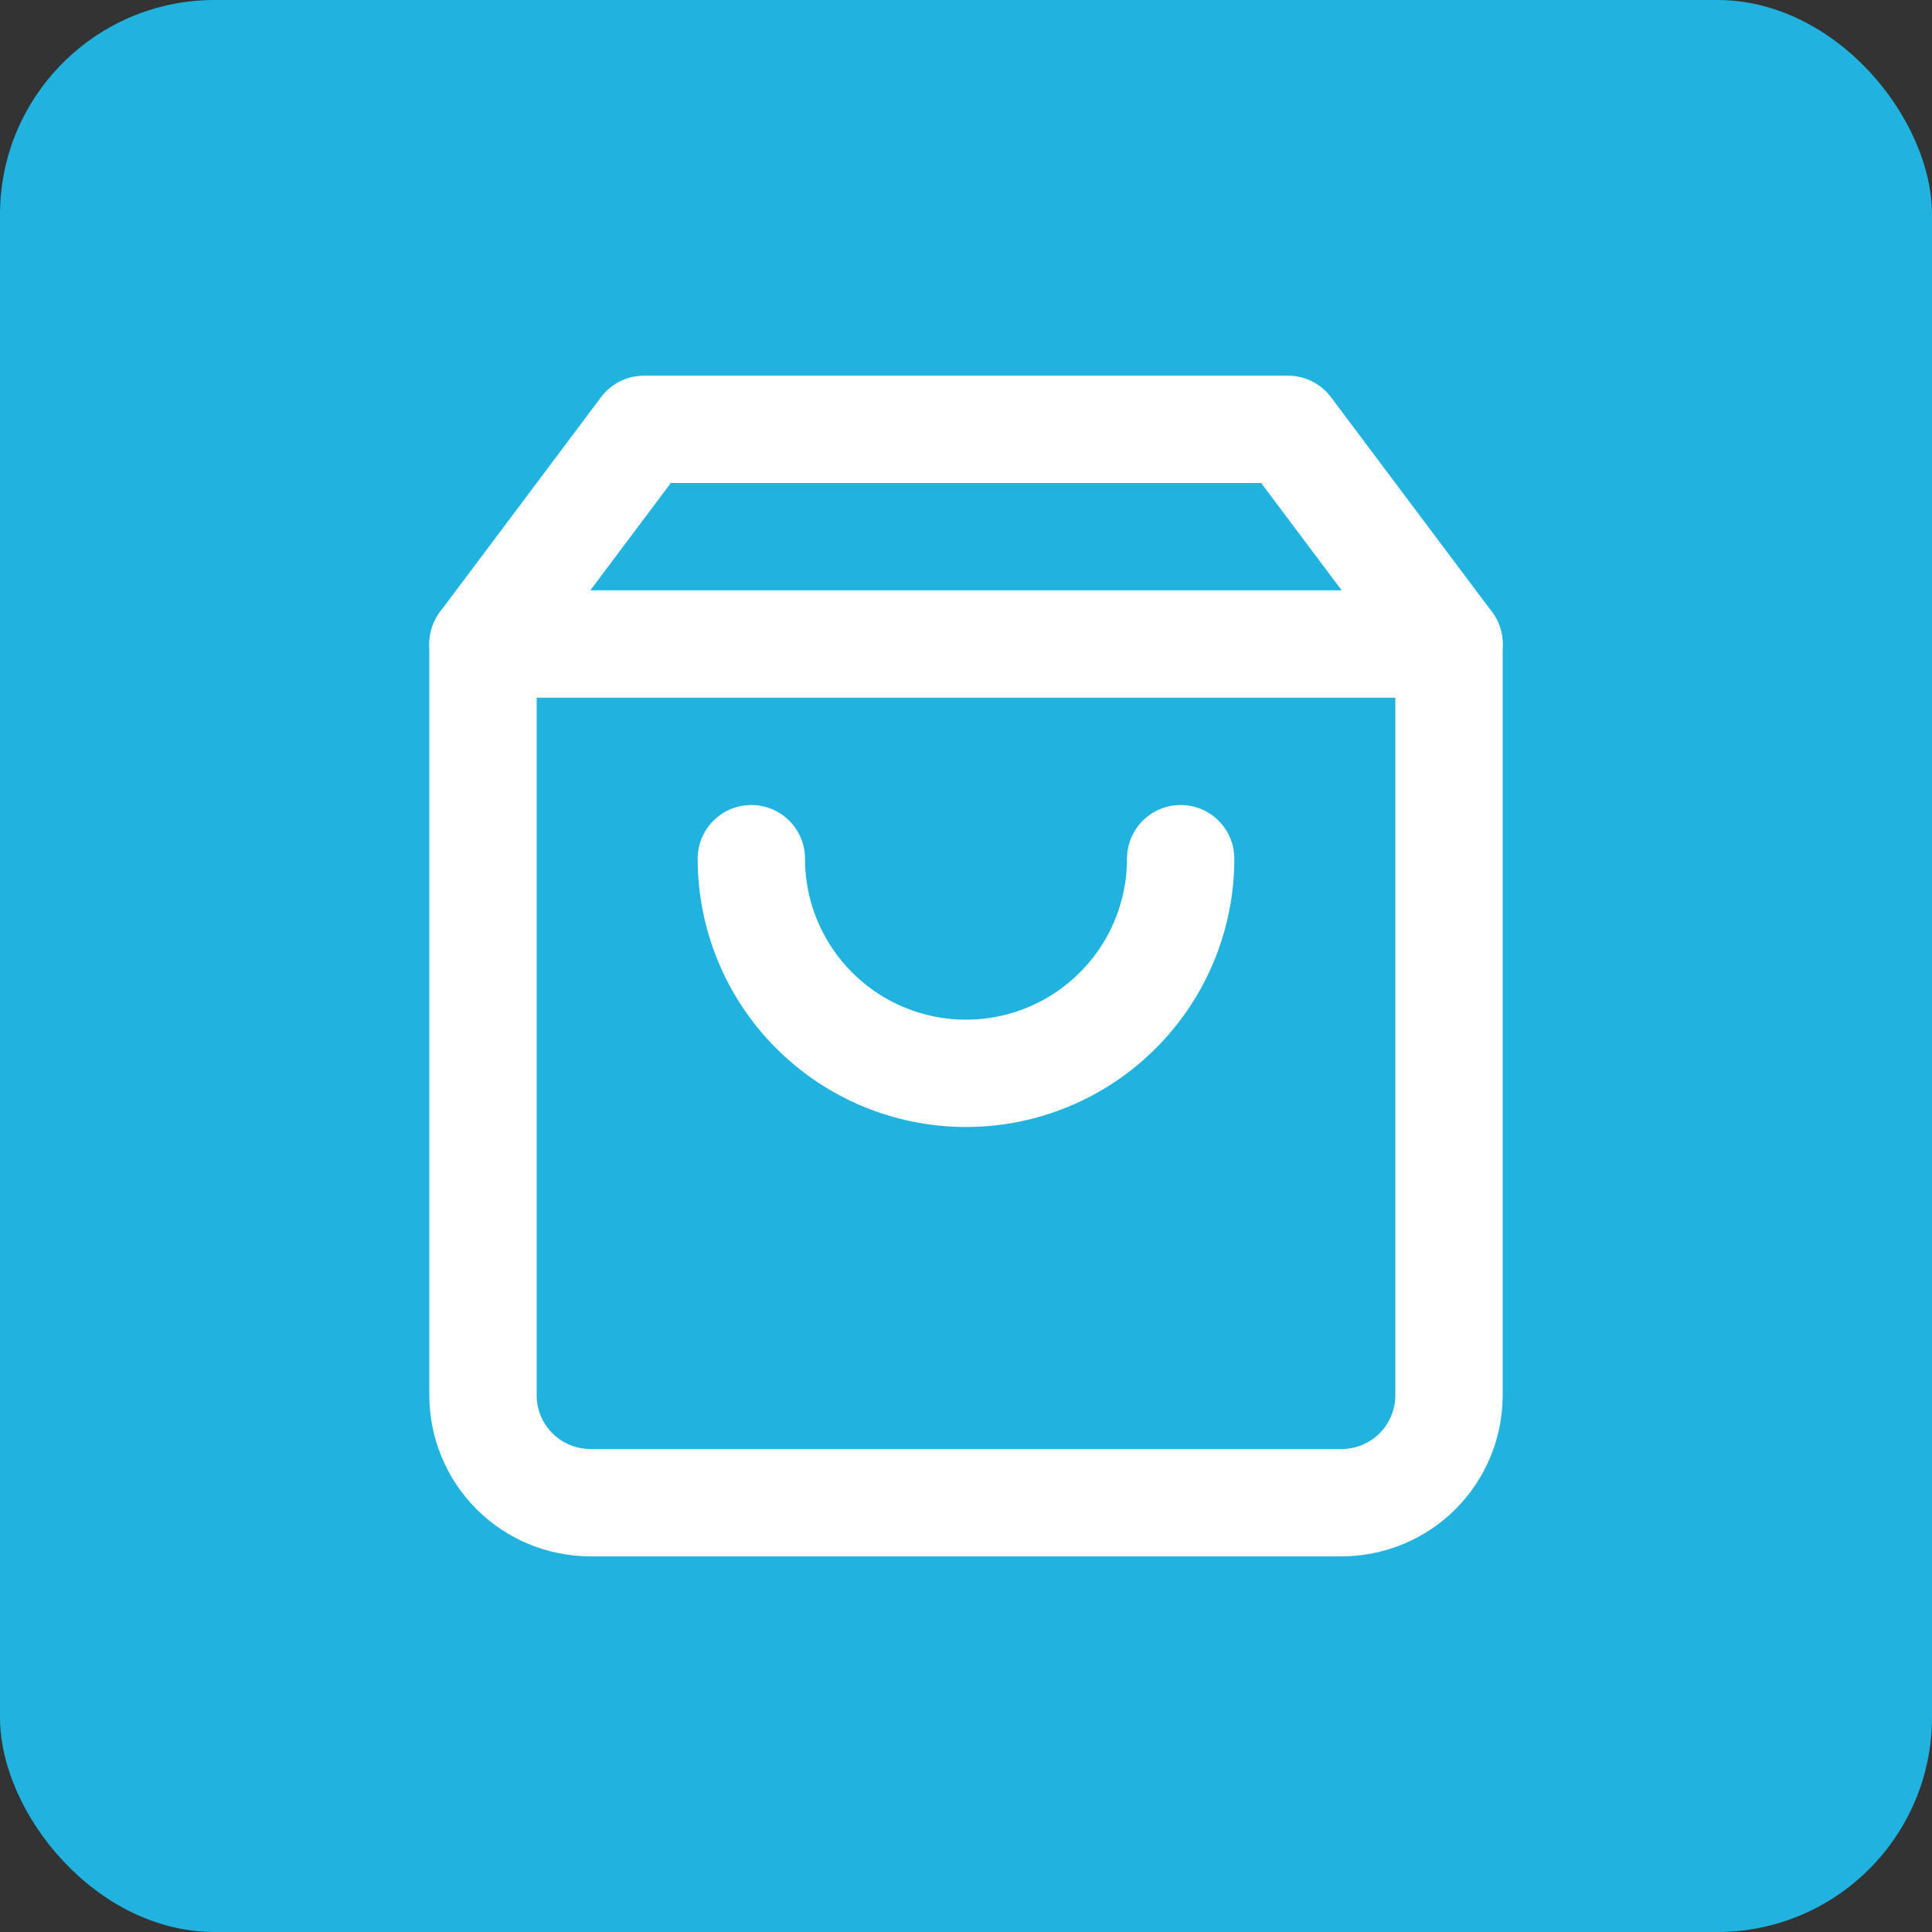 <svg width="36" height="36" viewBox="0 0 36 36" fill="none" xmlns="http://www.w3.org/2000/svg">
<rect x="0" y="0" width="36" height="36" fill="#333333" stroke="none"/>
<rect width="36" height="36" rx="4" fill="#20B3DF"/>
<path d="M12 8L9 12V26C9 26.53 9.211 27.039 9.586 27.414C9.961 27.789 10.47 28 11 28H25C25.53 28 26.039 27.789 26.414 27.414C26.789 27.039 27 26.53 27 26V12L24 8H12Z" stroke="white" stroke-width="2" stroke-linecap="round" stroke-linejoin="round"/>
<path d="M9 12H27" stroke="white" stroke-width="2" stroke-linecap="round" stroke-linejoin="round"/>
<path d="M22 16C22 17.061 21.579 18.078 20.828 18.828C20.078 19.579 19.061 20 18 20C16.939 20 15.922 19.579 15.172 18.828C14.421 18.078 14 17.061 14 16" stroke="white" stroke-width="2" stroke-linecap="round" stroke-linejoin="round"/>
</svg>
